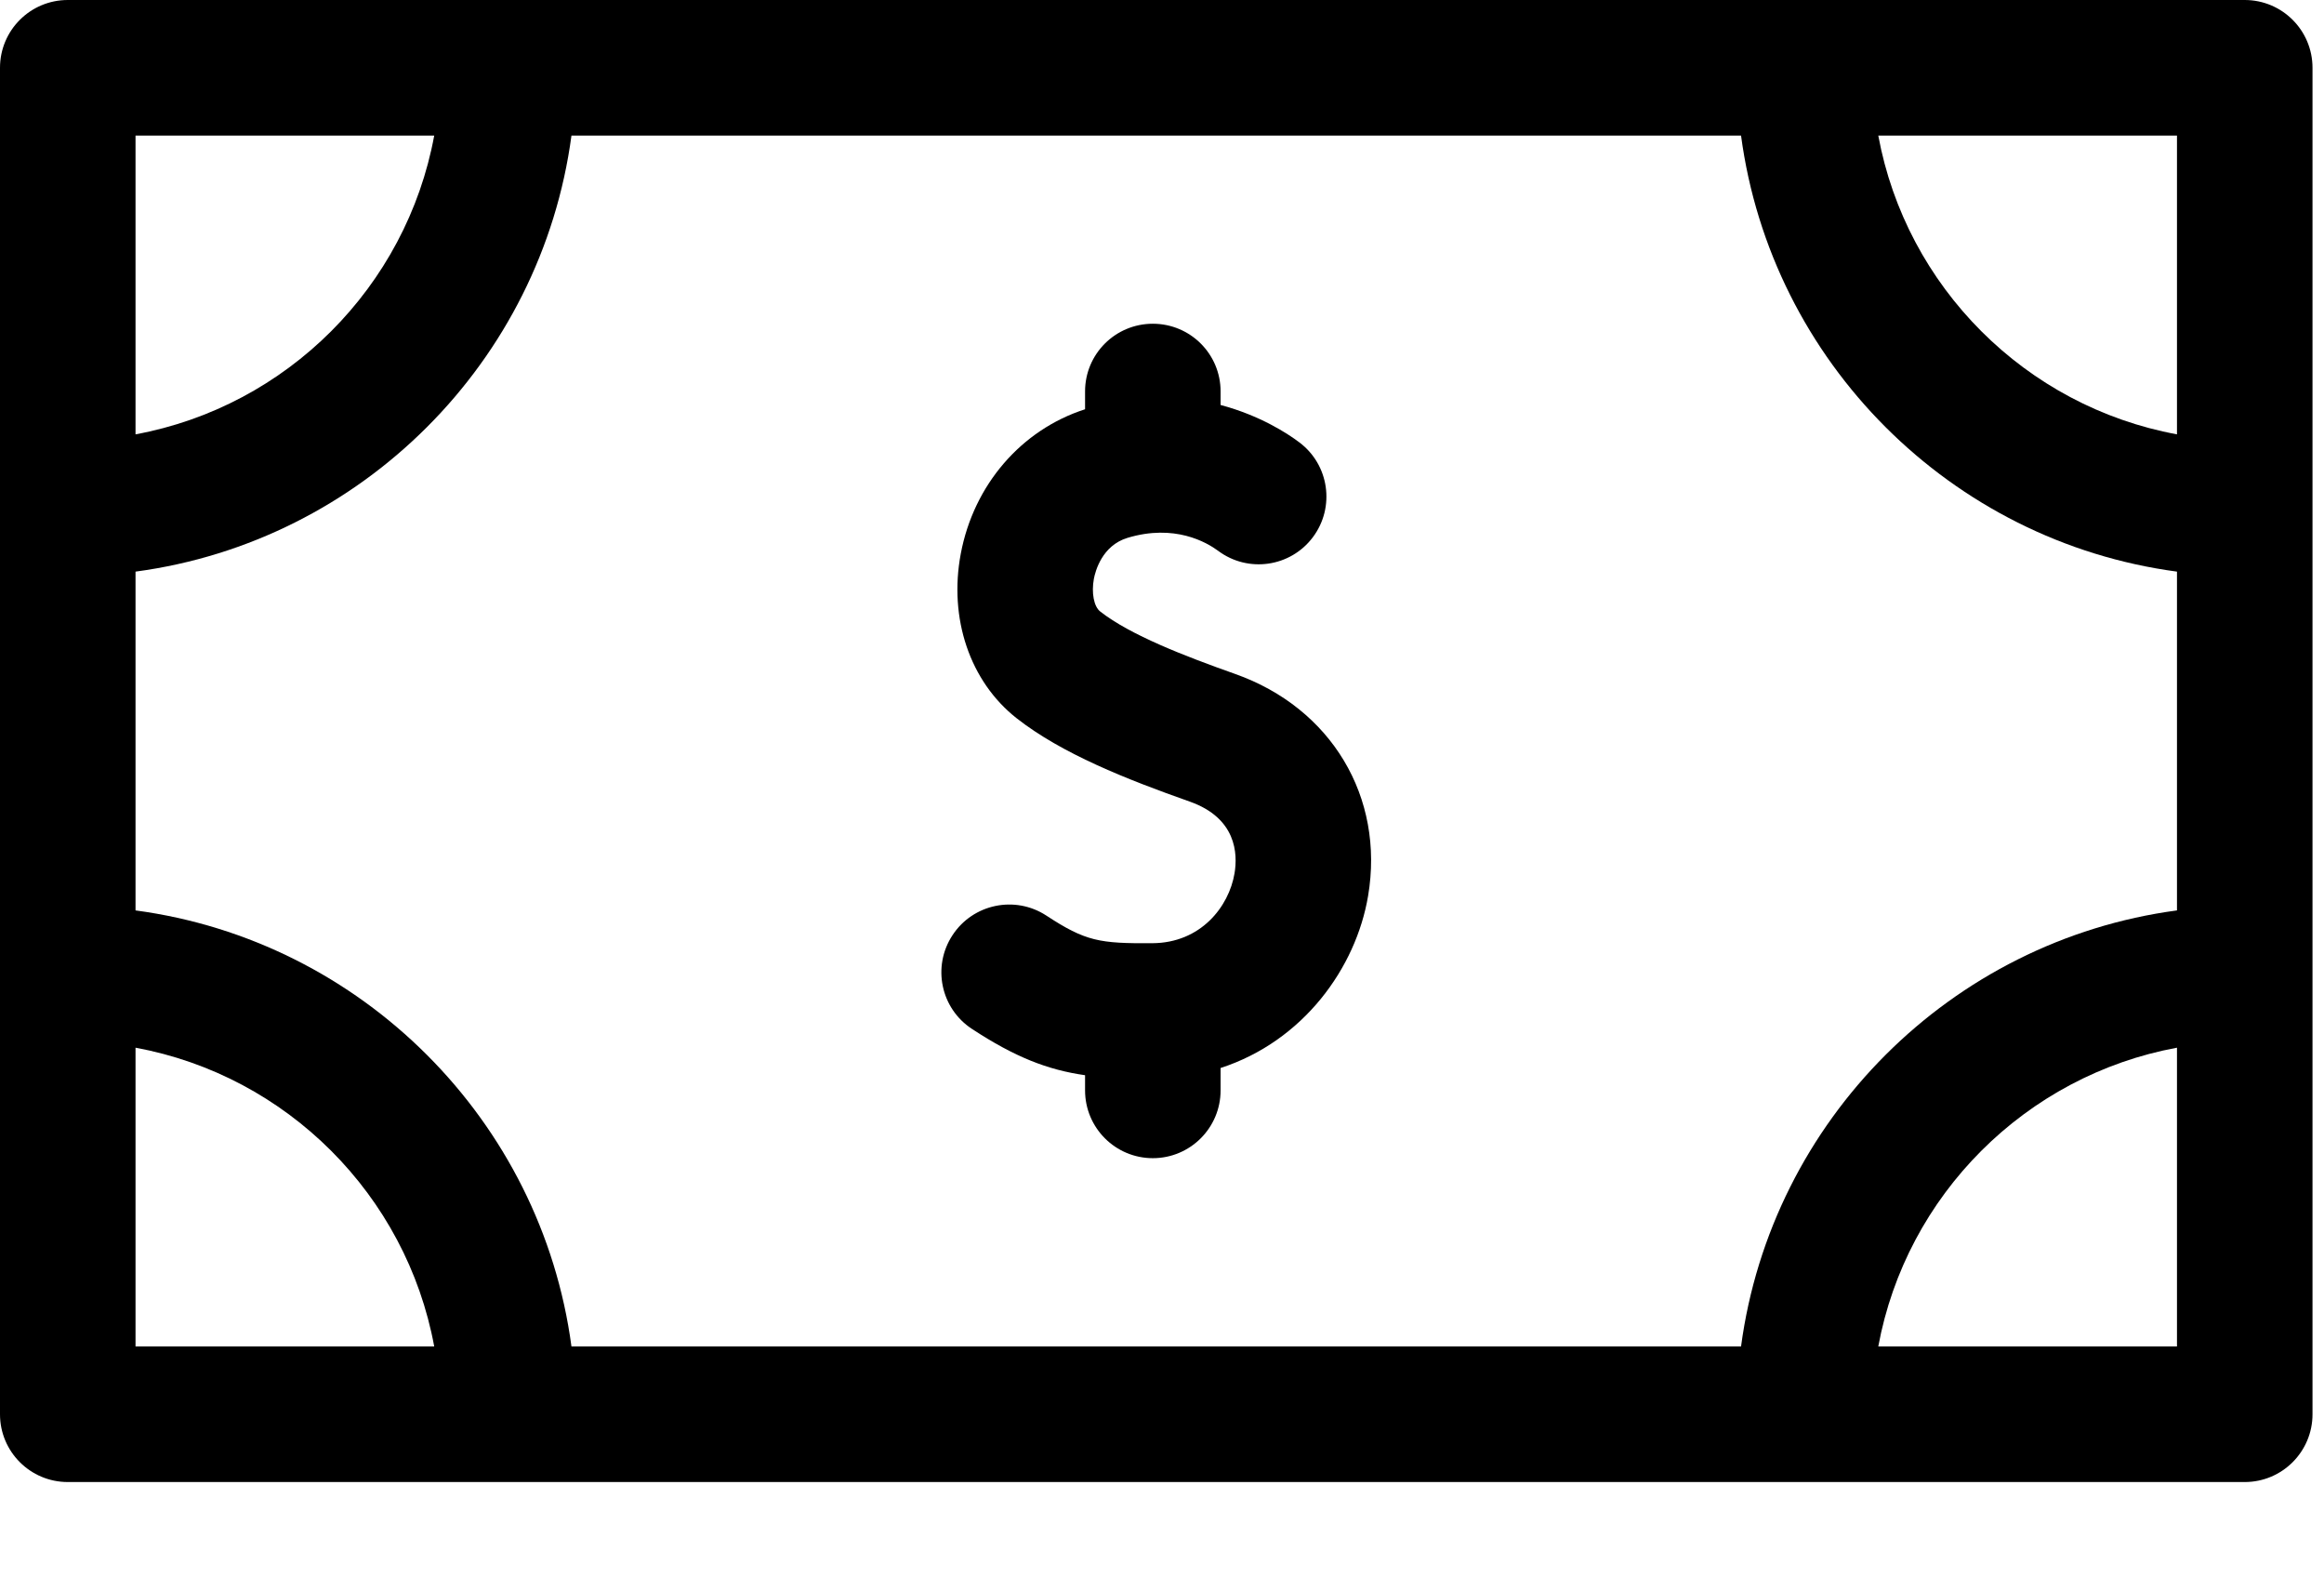 <svg width="19" height="13" viewBox="0 0 19 13" fill="none" xmlns="http://www.w3.org/2000/svg">
<path d="M18.352 0L0.554 0C0.248 0 0 0.248 0 0.554L0 11.559C0 11.865 0.248 12.113 0.554 12.113L18.352 12.113C18.658 12.113 18.906 11.865 18.906 11.559L18.906 0.554C18.906 0.248 18.658 0 18.352 0ZM1.108 4.672C2.957 4.425 4.425 2.957 4.672 1.108L14.234 1.108C14.481 2.957 15.949 4.425 17.798 4.672V7.441C15.949 7.688 14.481 9.156 14.234 11.005L4.672 11.005C4.425 9.156 2.957 7.688 1.108 7.441L1.108 4.672ZM17.798 3.55C16.561 3.322 15.584 2.345 15.356 1.108L17.798 1.108V3.55ZM3.55 1.108C3.322 2.345 2.345 3.322 1.108 3.55L1.108 1.108L3.55 1.108ZM1.108 8.563C2.345 8.791 3.322 9.768 3.55 11.005H1.108L1.108 8.563ZM15.356 11.005C15.584 9.768 16.561 8.791 17.798 8.563V11.005L15.356 11.005Z" fill="black"/>
<path d="M10.097 5.508C9.69 5.364 9.241 5.191 8.995 4.998C8.943 4.958 8.922 4.845 8.943 4.731C8.955 4.668 9.01 4.459 9.218 4.396C9.603 4.28 9.864 4.432 9.959 4.502C10.204 4.685 10.551 4.635 10.734 4.39C10.917 4.145 10.867 3.798 10.622 3.615C10.528 3.544 10.302 3.396 9.979 3.31V3.199C9.979 2.893 9.731 2.646 9.425 2.646C9.119 2.646 8.871 2.893 8.871 3.199V3.345C8.349 3.513 7.961 3.963 7.855 4.525C7.755 5.055 7.93 5.57 8.311 5.87C8.682 6.161 9.212 6.37 9.728 6.552C10.108 6.687 10.12 6.977 10.093 7.138C10.047 7.411 9.817 7.707 9.421 7.709C8.989 7.712 8.876 7.694 8.554 7.483C8.298 7.316 7.954 7.388 7.787 7.644C7.619 7.9 7.691 8.243 7.947 8.41C8.298 8.64 8.564 8.744 8.871 8.788L8.871 8.912C8.871 9.218 9.119 9.466 9.425 9.466C9.731 9.466 9.979 9.218 9.979 8.912V8.729C10.654 8.51 11.086 7.912 11.185 7.322C11.321 6.515 10.884 5.786 10.097 5.508Z" fill="black"/>
</svg>

